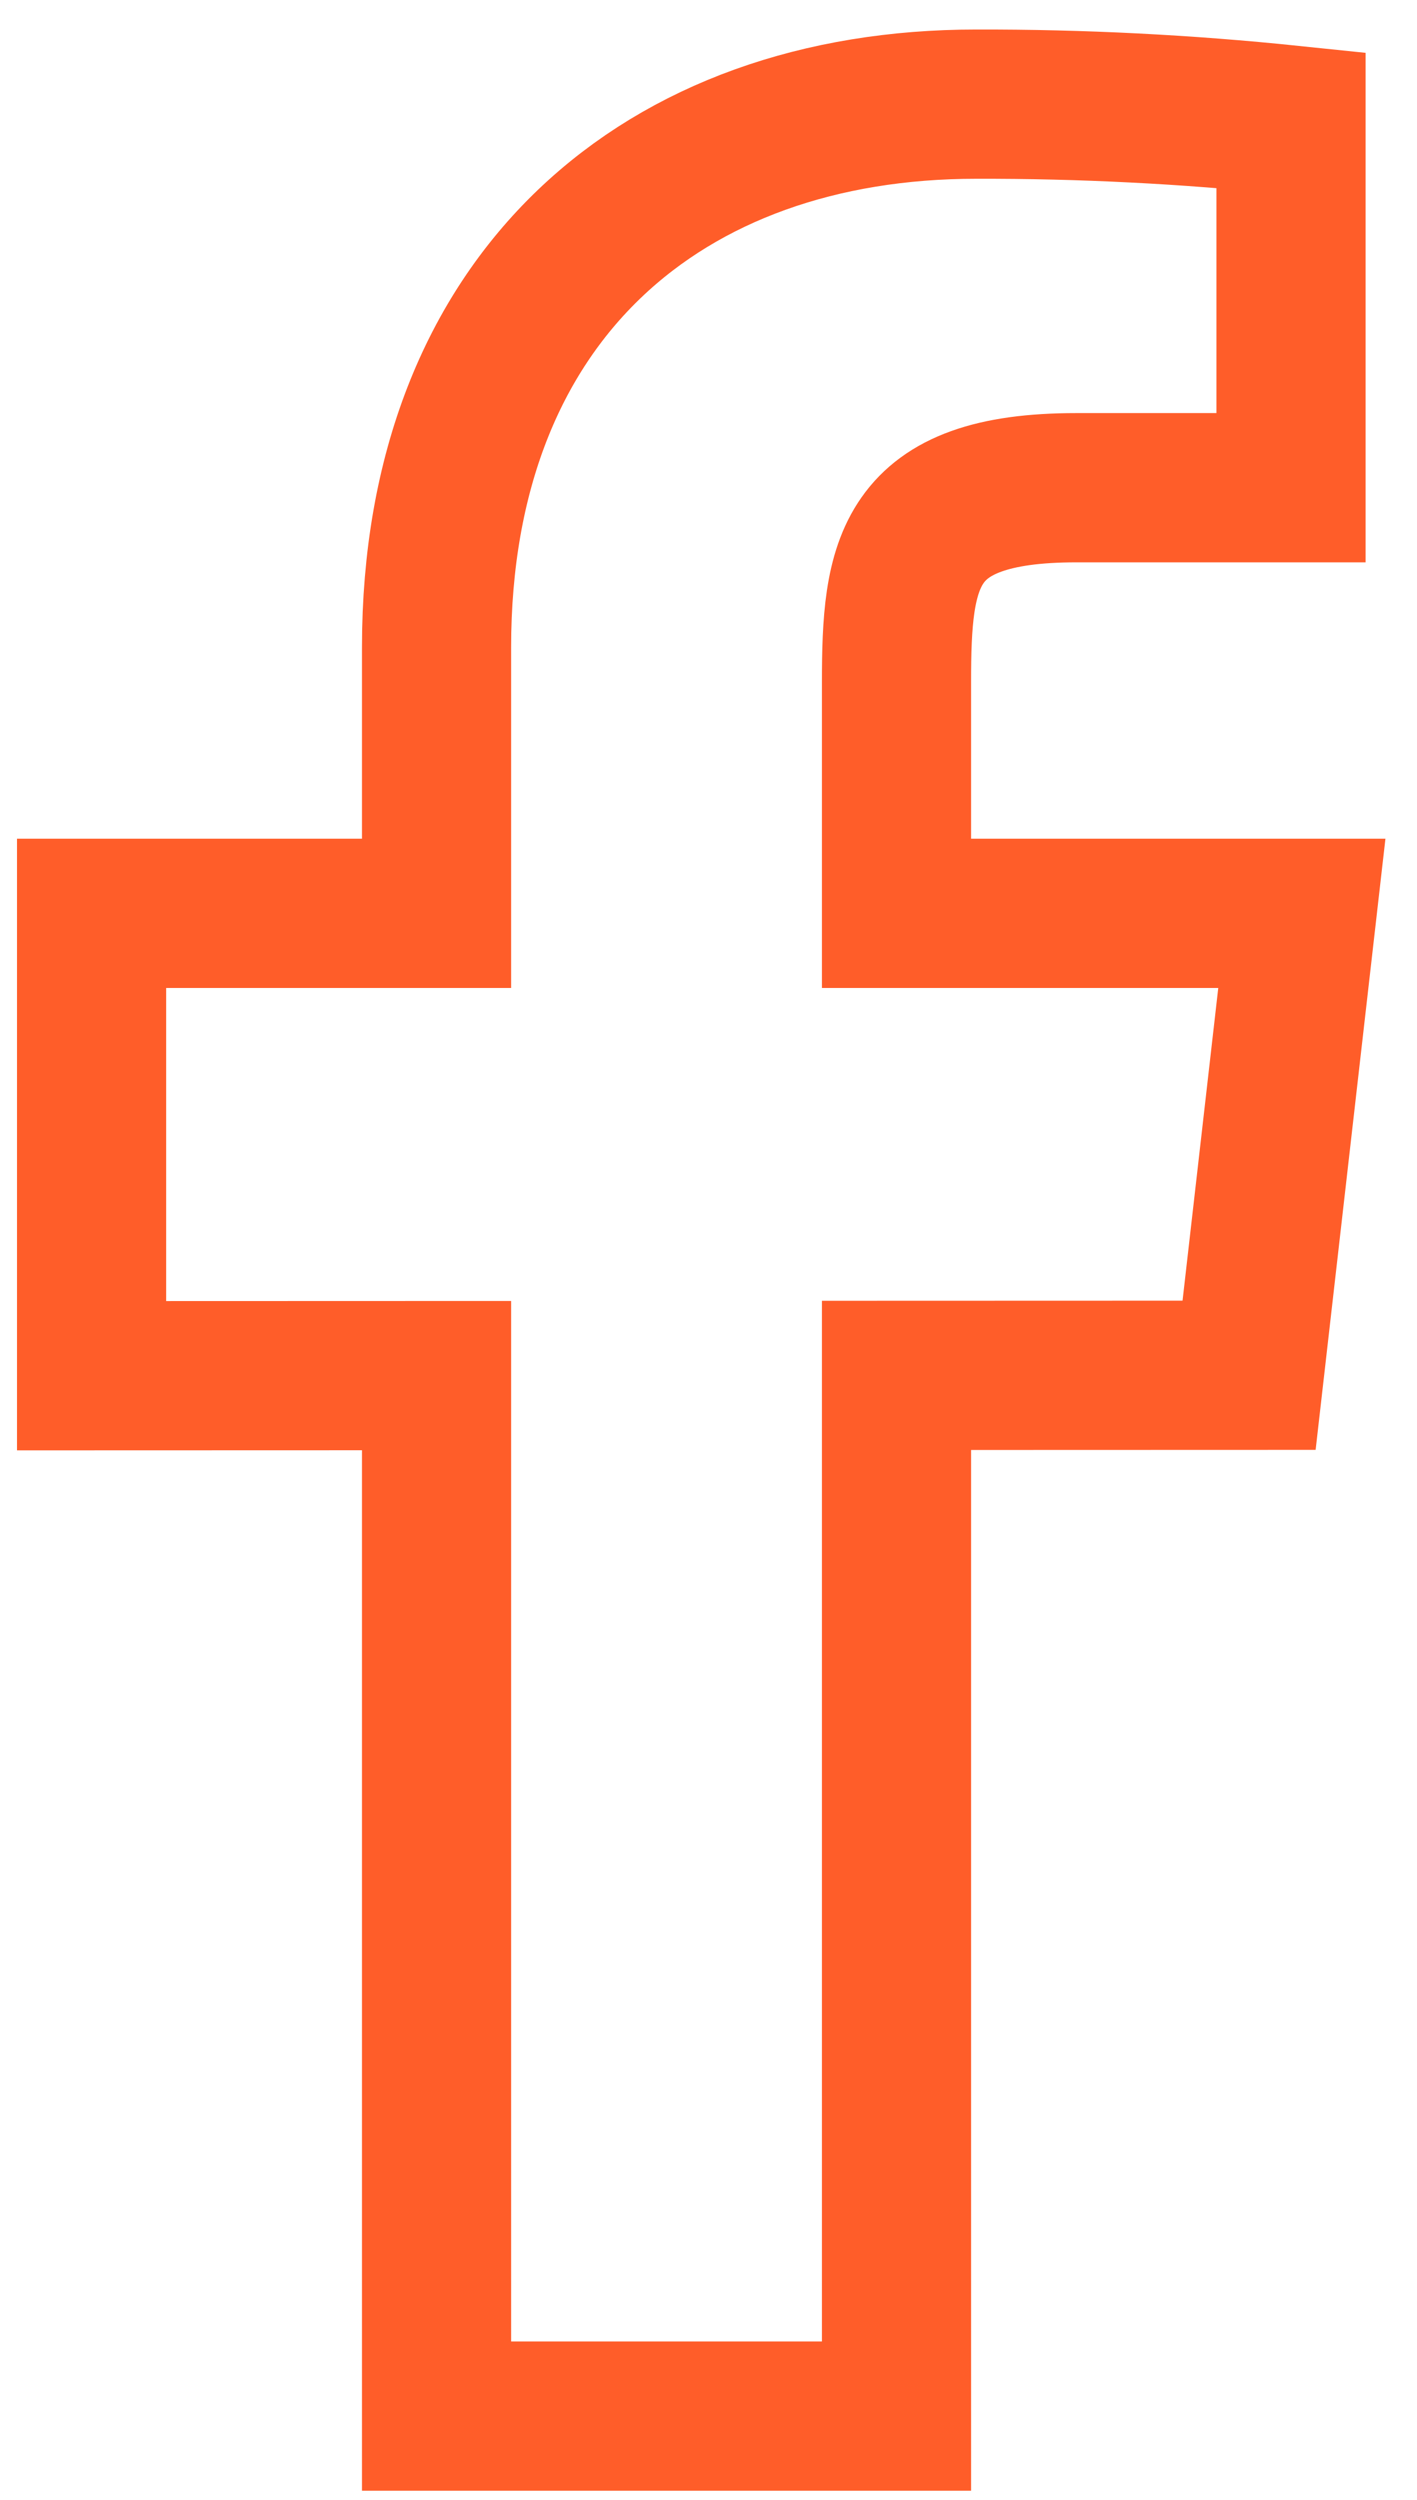 <svg width="38" height="67" viewBox="0 0 38 67" fill="none" xmlns="http://www.w3.org/2000/svg">
<path d="M34.912 24.478H24.042V18.282C24.042 15.084 24.301 13.071 28.862 13.071H34.622V3.219C31.819 2.928 29.001 2.785 26.179 2.791C17.813 2.791 11.707 7.925 11.707 17.349V24.478H2.456V36.87L11.707 36.867V64.753H24.042V36.861L33.497 36.858L34.912 24.478Z" stroke="#FF5D29" stroke-opacity="1" stroke-width="4"/>
</svg>
